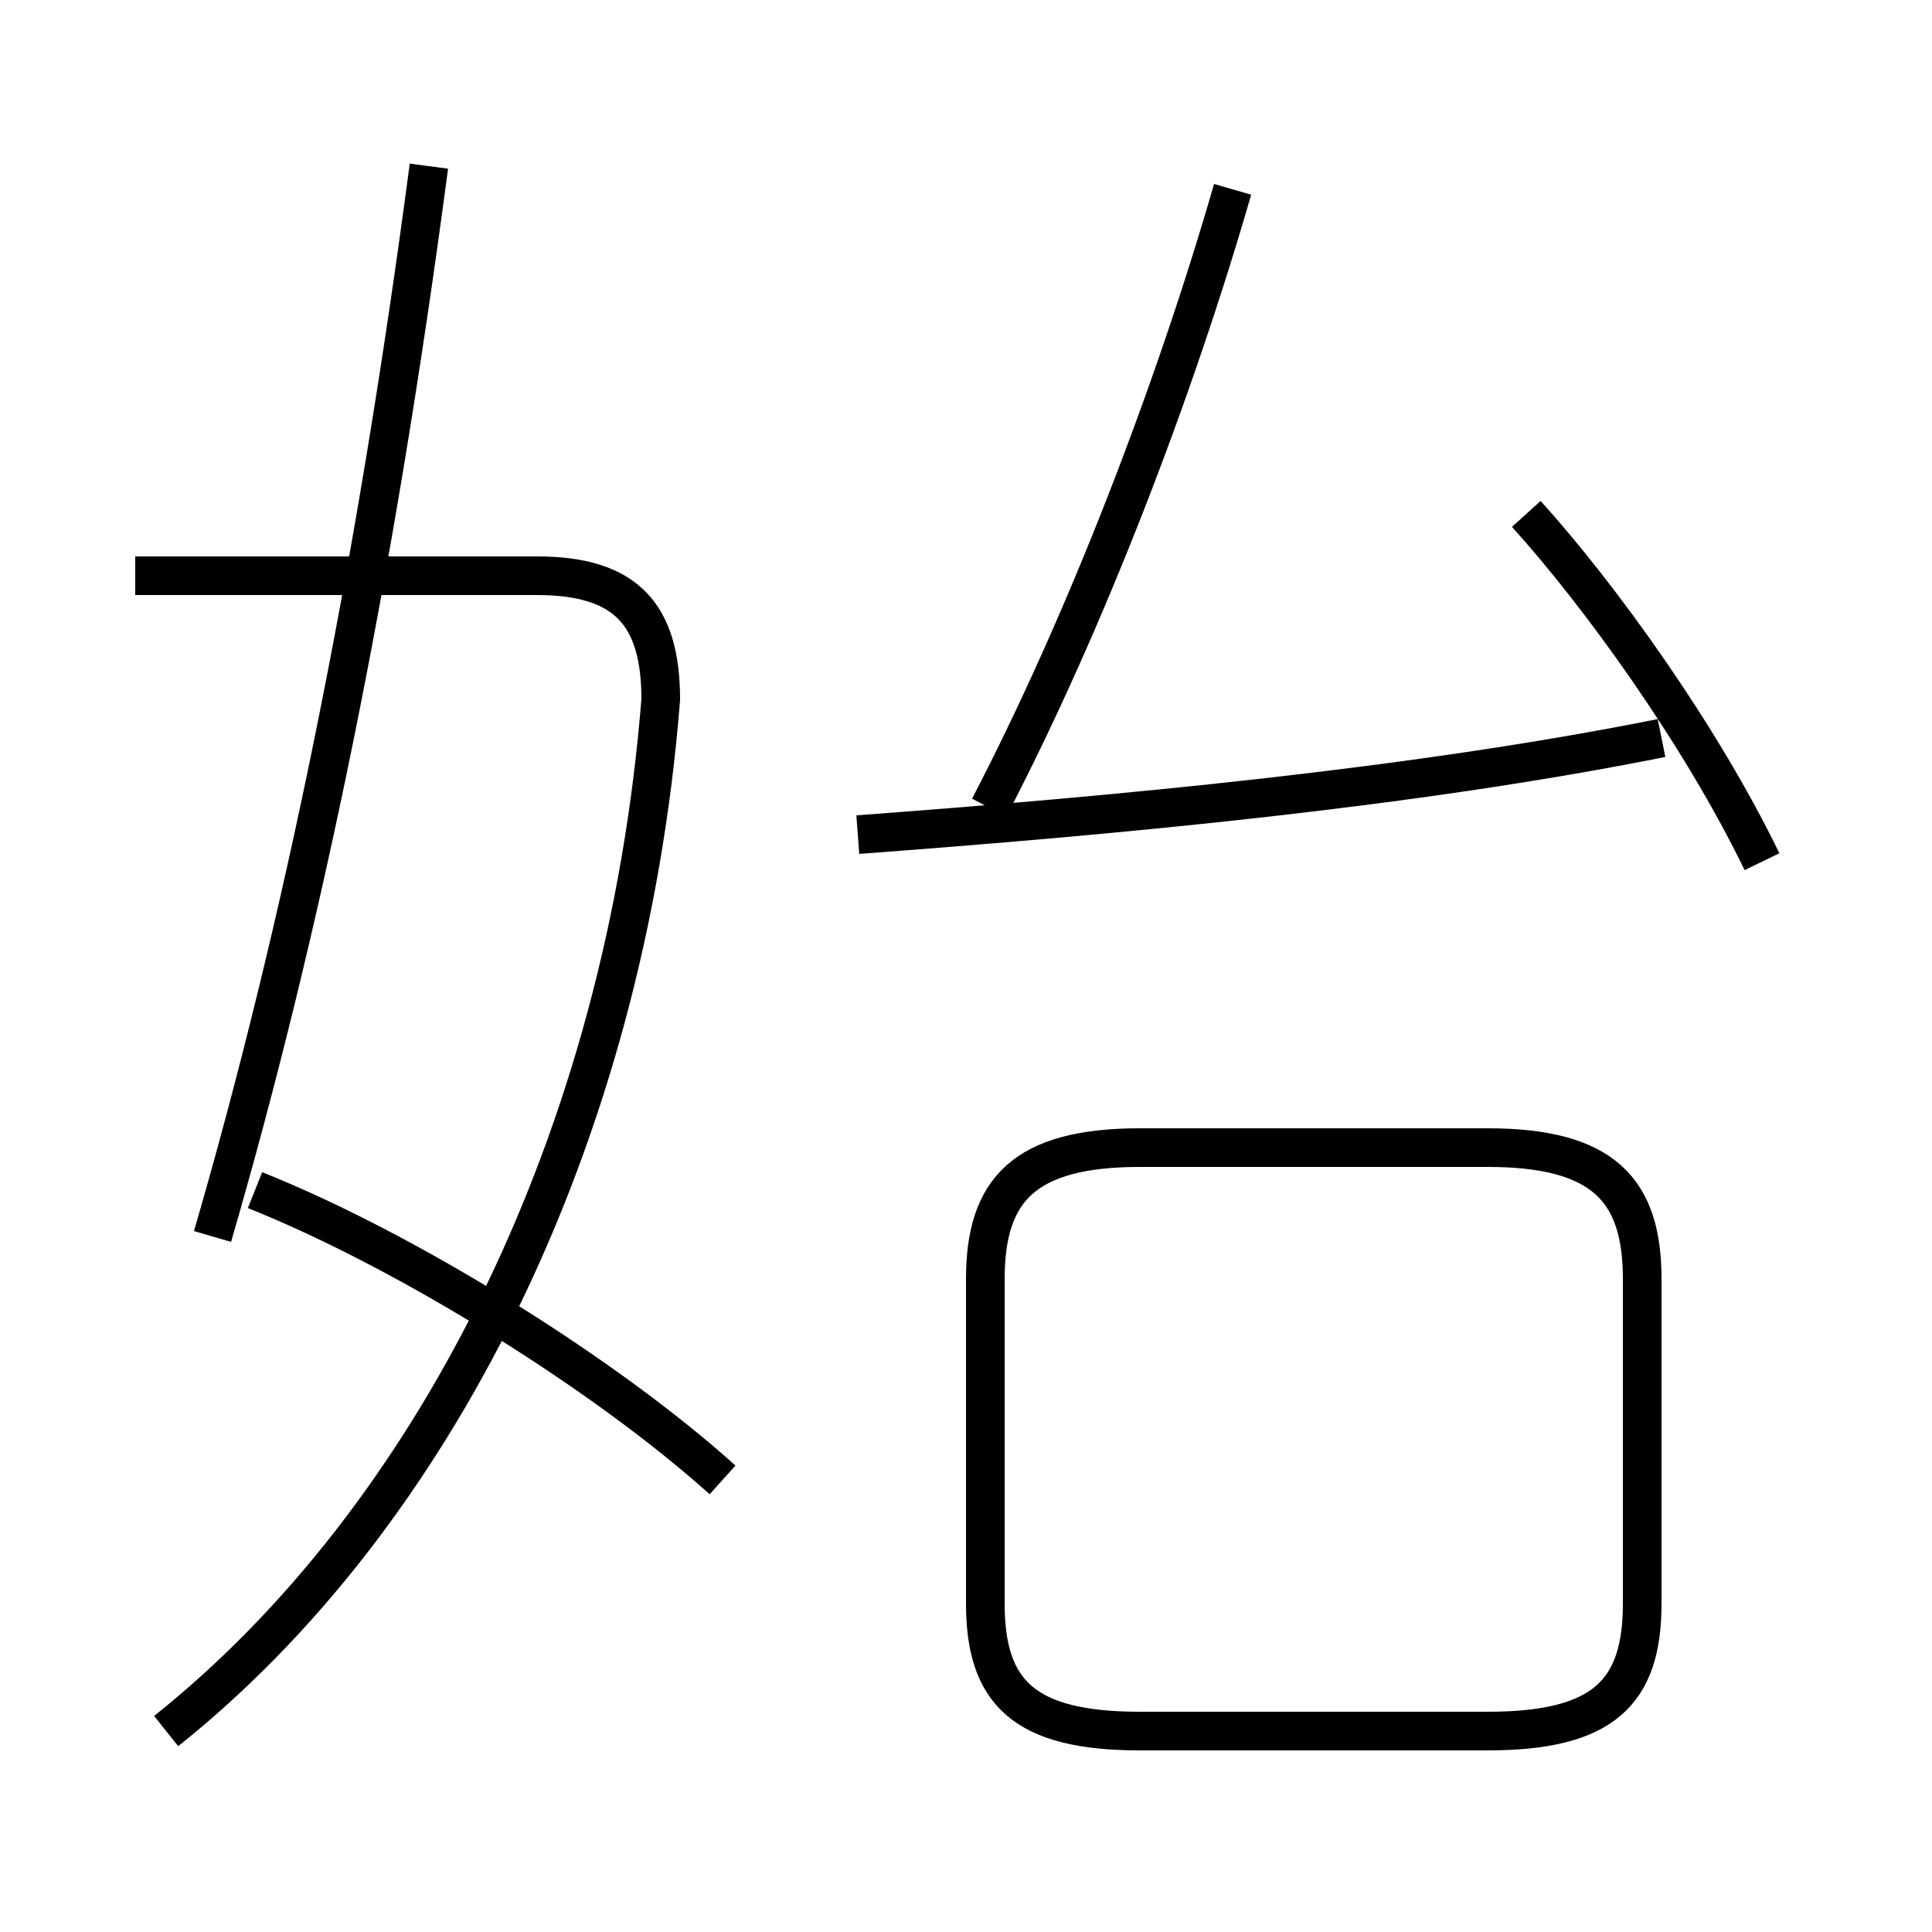 <?xml version='1.0' encoding='utf8'?>
<svg viewBox="0.0 -6.0 50.0 50.0" version="1.1" xmlns="http://www.w3.org/2000/svg">
<rect x="0.0" y="-6.0" width="50.0" height="50.0" fill="#808080" stroke="none"/>
<rect x="-1000" y="-1000" width="2000" height="2000" stroke="white" fill="white"/>
<g style="fill:white;stroke:#000000;  stroke-width:1">
<path d="M 4.3 0.8 C 11.2 -4.7 16.2 -14.5 17.1 -25.9 C 17.1 -28.1 16.2 -29.1 13.9 -29.1 L 3.5 -29.1 M 18.7 -5.7 C 15.7 -8.4 10.6 -11.6 6.6 -13.2 M 5.5 -12.0 C 7.8 -19.9 9.7 -29.1 11.1 -39.7 M 29.5 0.8 L 38.5 0.8 C 41.5 0.8 42.5 -0.2 42.5 -2.5 L 42.5 -10.9 C 42.5 -13.2 41.5 -14.3 38.5 -14.3 L 29.5 -14.3 C 26.5 -14.3 25.5 -13.2 25.5 -10.9 L 25.5 -2.5 C 25.5 -0.2 26.5 0.8 29.5 0.8 Z M 22.2 -22.4 C 28.9 -22.9 36.5 -23.6 43.0 -24.9 M 25.6 -23.1 C 28.1 -27.9 30.4 -33.9 31.9 -39.1 M 45.6 -21.7 C 44.0 -25.0 41.4 -28.6 39.5 -30.7" transform="translate(0.0 38.0)" />
</g>
</svg>